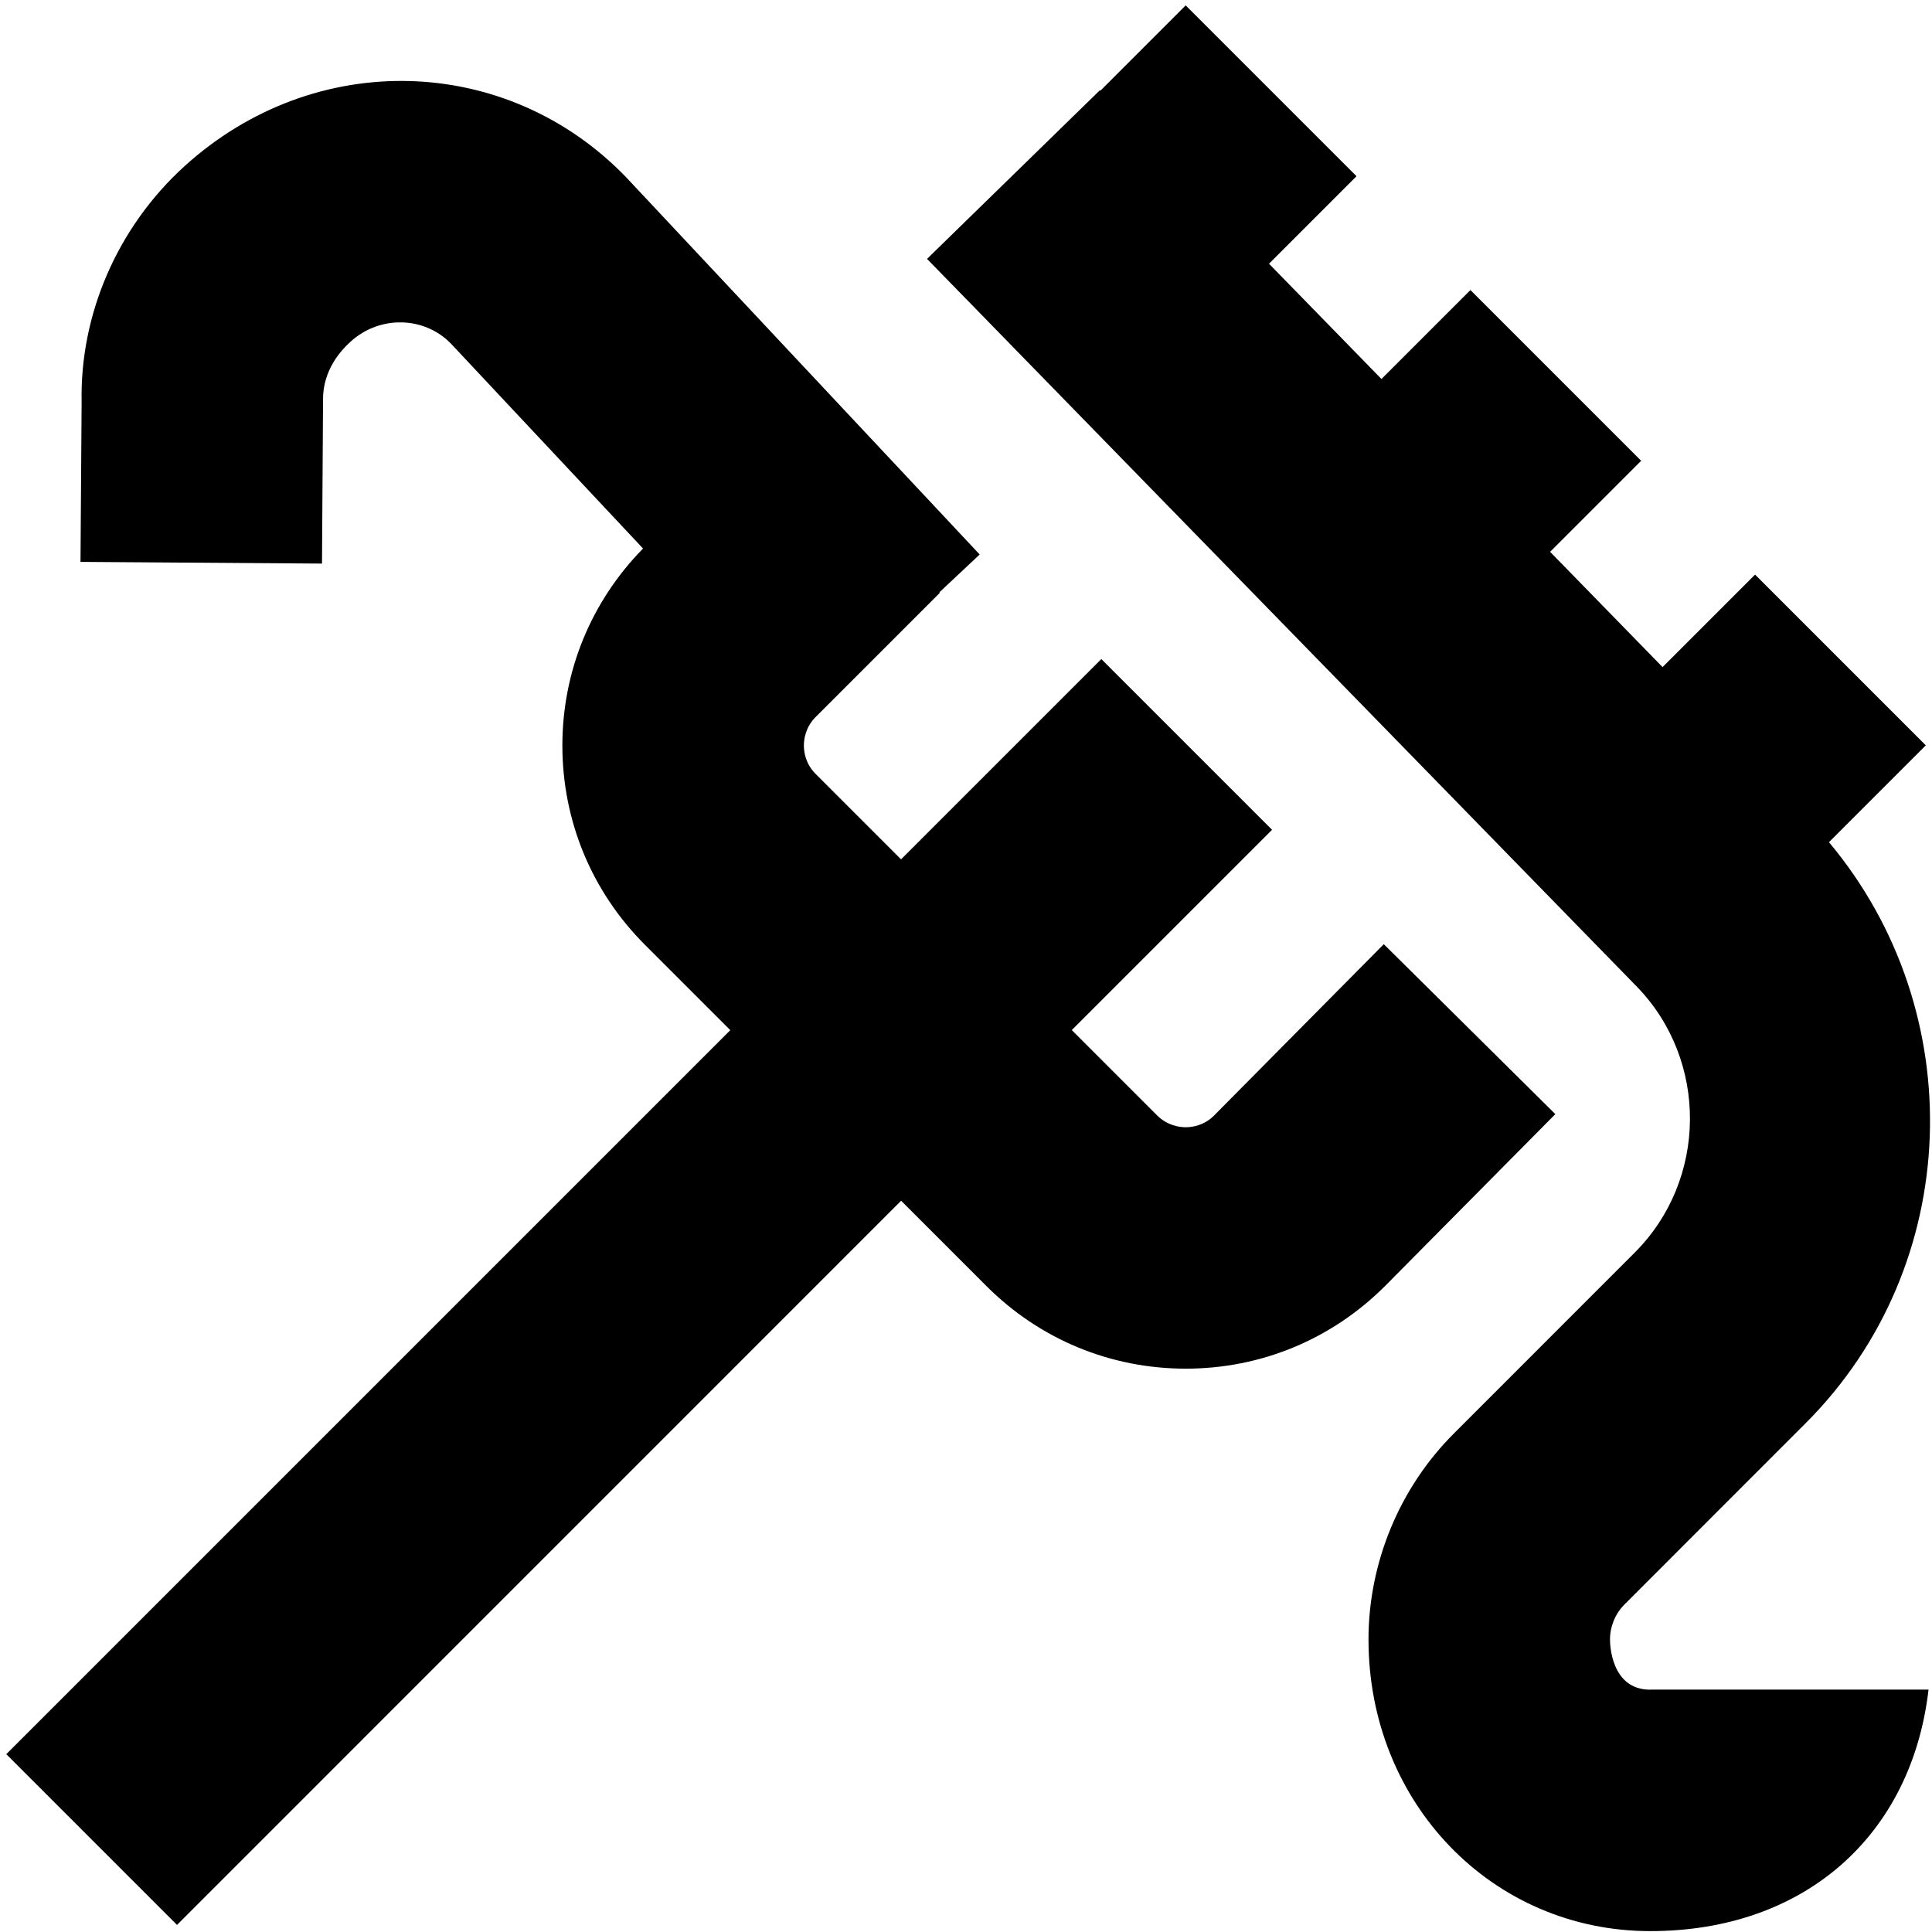 <?xml version="1.0" encoding="UTF-8"?>
<svg xmlns="http://www.w3.org/2000/svg" id="Layer_1" data-name="Layer 1" viewBox="0 0 24 24">
  <path d="M19.321,13.84l-2.131-2.111-2.108,2.128c-.127,.127-.275,.146-.353,.146s-.226-.02-.354-.146l-1.061-1.061,2.488-2.488-2.121-2.121-2.488,2.488-1.061-1.061c-.127-.127-.146-.276-.146-.353s.019-.226,.146-.354l1.543-1.543-.006-.006,.501-.47L7.779,2.203c-1.477-1.533-3.868-1.612-5.492-.134-.832,.759-1.296,1.841-1.273,2.928l-.014,1.983,3,.021,.013-2.024c-.003-.154,.031-.45,.341-.732,.365-.333,.921-.316,1.25,.026l2.384,2.543c-.645,.658-1.002,1.524-1.002,2.447,0,.935,.364,1.814,1.025,2.475l1.061,1.061L.078,21.791l2.121,2.121L11.194,14.916l1.061,1.061c.661,.661,1.54,1.025,2.475,1.025s1.814-.364,2.479-1.03l2.112-2.132Z"/>
  <path d="M20.5,20.99c-.486,0-.5-.56-.5-.623,0-.163,.065-.321,.181-.437l2.249-2.25c1.962-1.961,2.053-5.115,.29-7.218l1.203-1.203-2.121-2.121-1.149,1.149-1.397-1.432,1.131-1.131-2.121-2.121-1.105,1.105-1.397-1.432,1.087-1.087L14.729,.067l-1.06,1.06-.006-.006-2.147,2.095,8.822,9.045c.885,.917,.872,2.396-.029,3.297l-2.248,2.249c-.674,.672-1.061,1.604-1.061,2.559,0,2.031,1.537,3.623,3.5,3.623h0c1.919,0,3.247-1.19,3.457-3h-3.457Z"/>
</svg>
